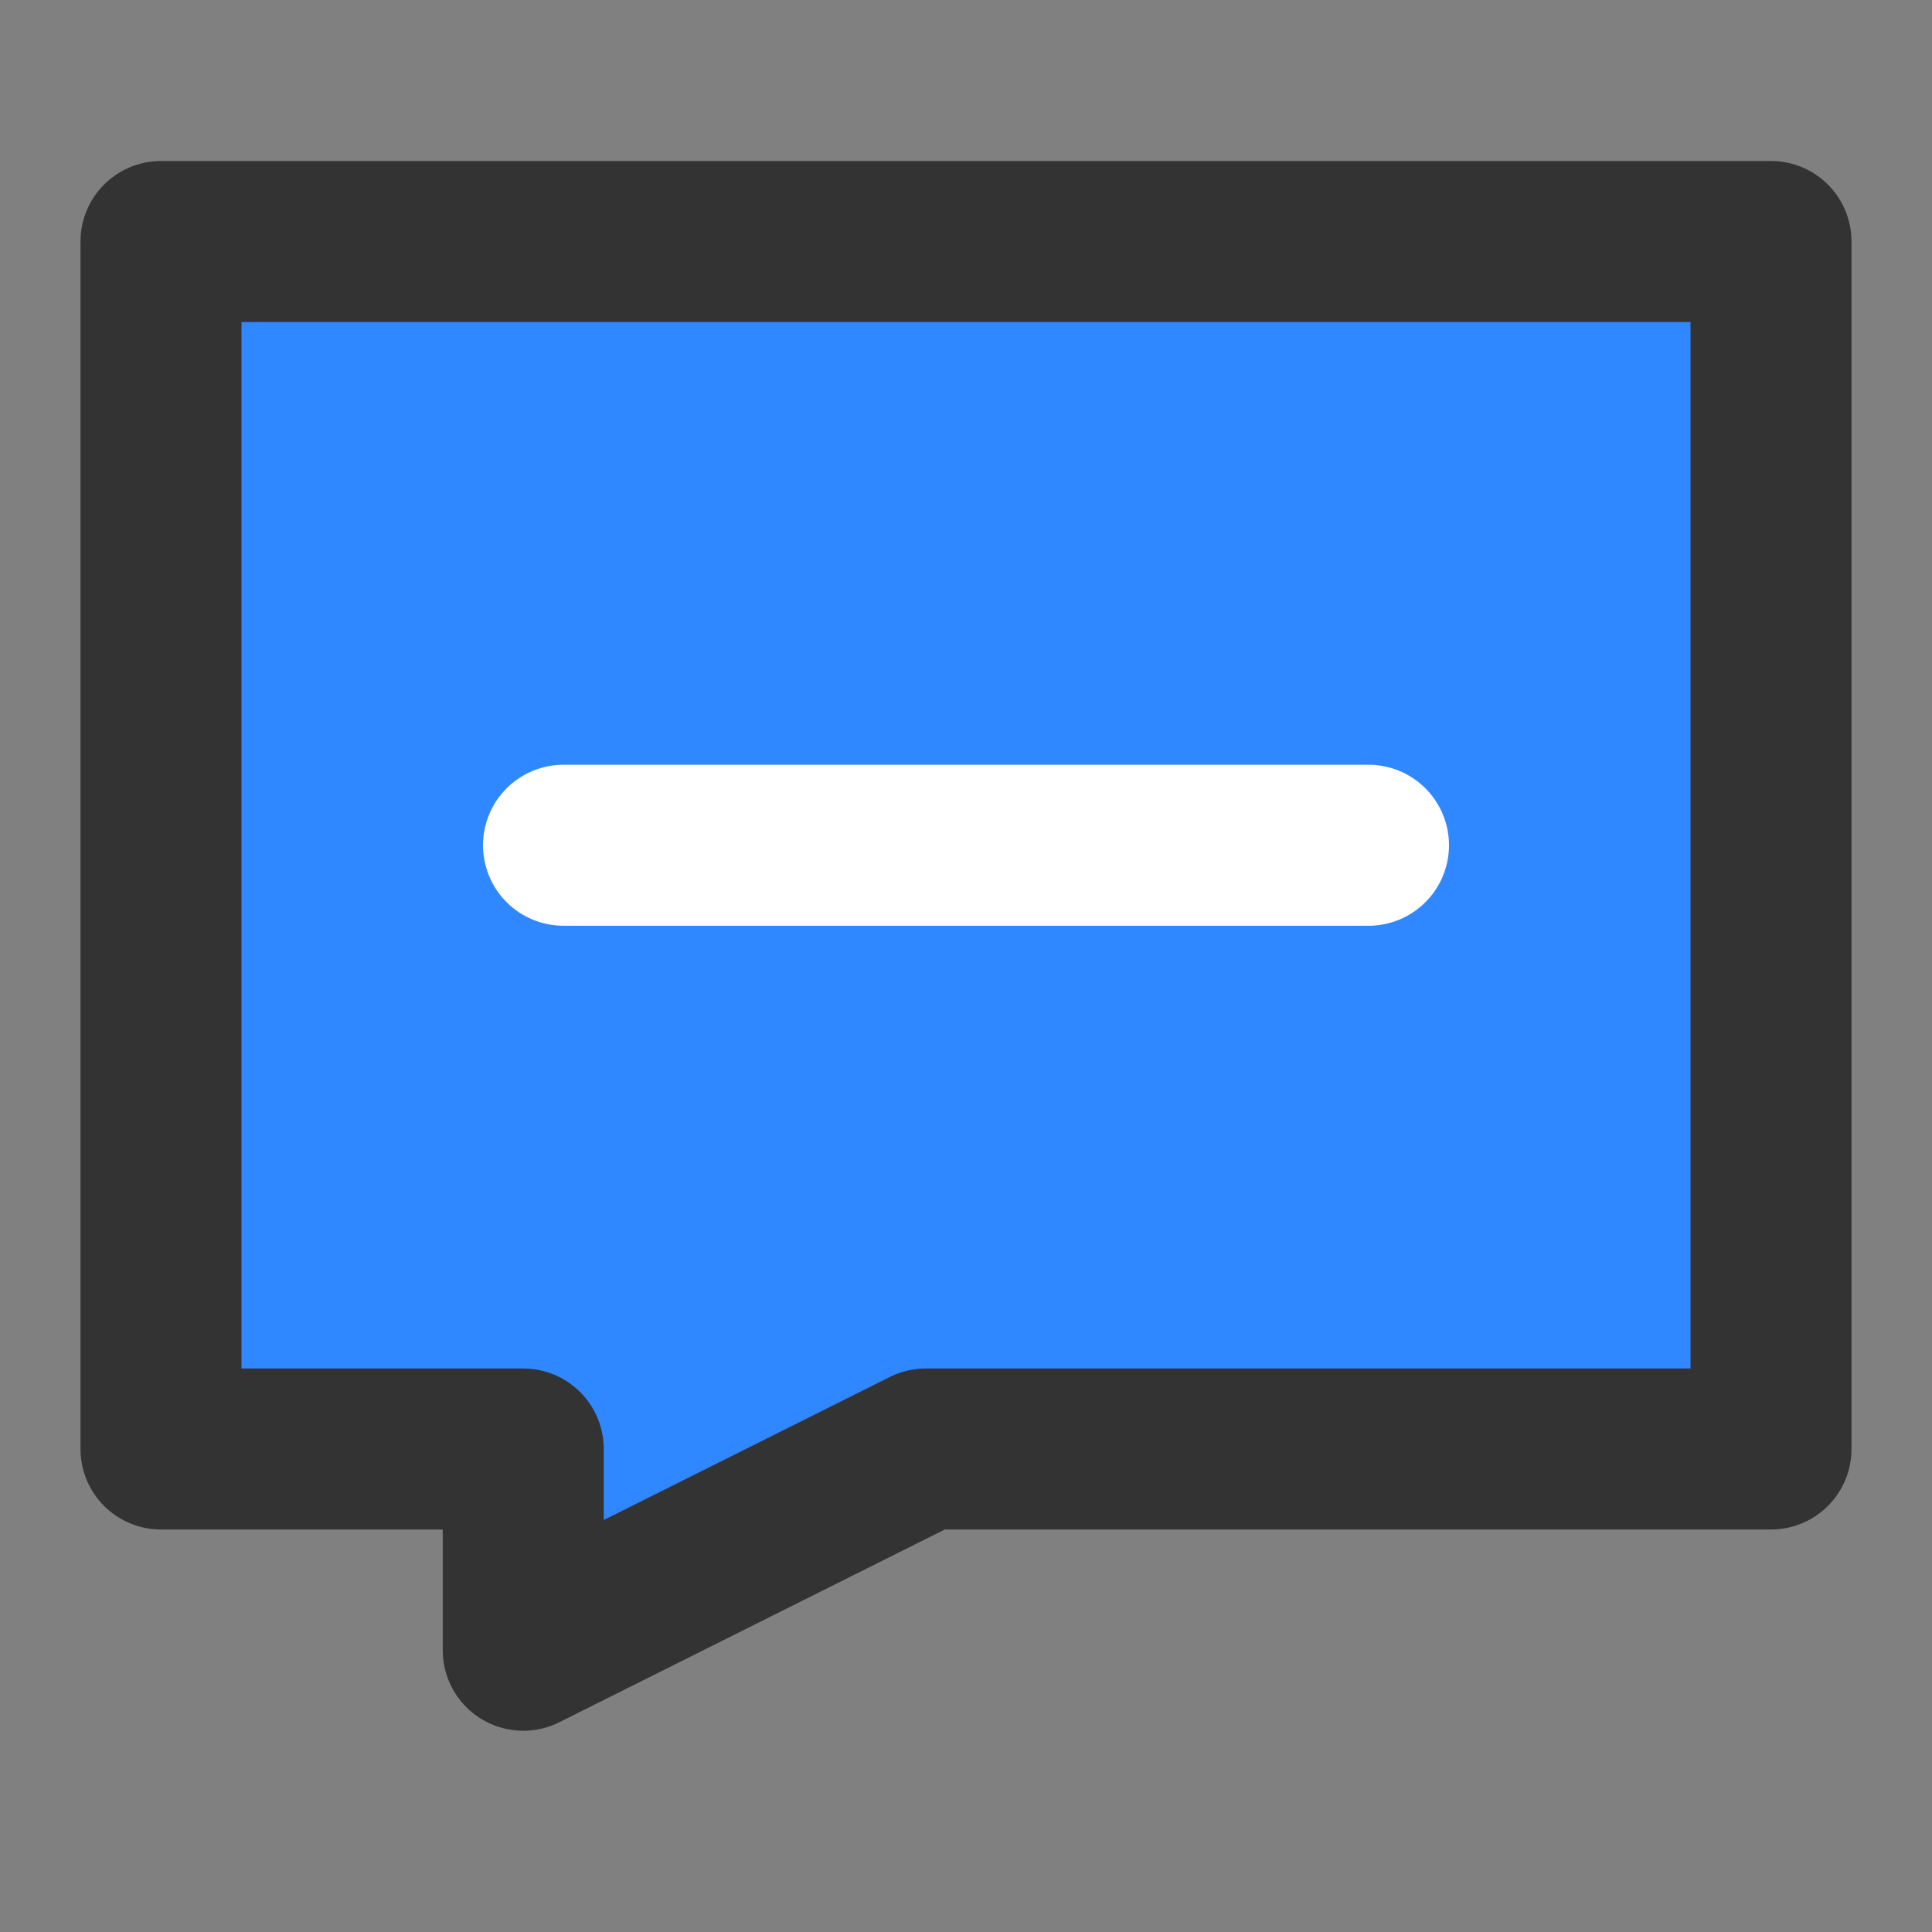 <?xml version="1.0" encoding="UTF-8"?><svg width="36" height="36" viewBox="0 0 48 48" fill="none" xmlns="http://www.w3.org/2000/svg"><rect x="0" y="0" width="48" height="48" fill="#808080" stroke="none"/><path d="M44 6H4V36H13V41L23 36H44V6Z" fill="#2F88FF" stroke="#333" stroke-width="4" stroke-linecap="round" stroke-linejoin="round"/><path d="M14 21H34" stroke="#FFF" stroke-width="4" stroke-linecap="round" stroke-linejoin="round"/></svg>
